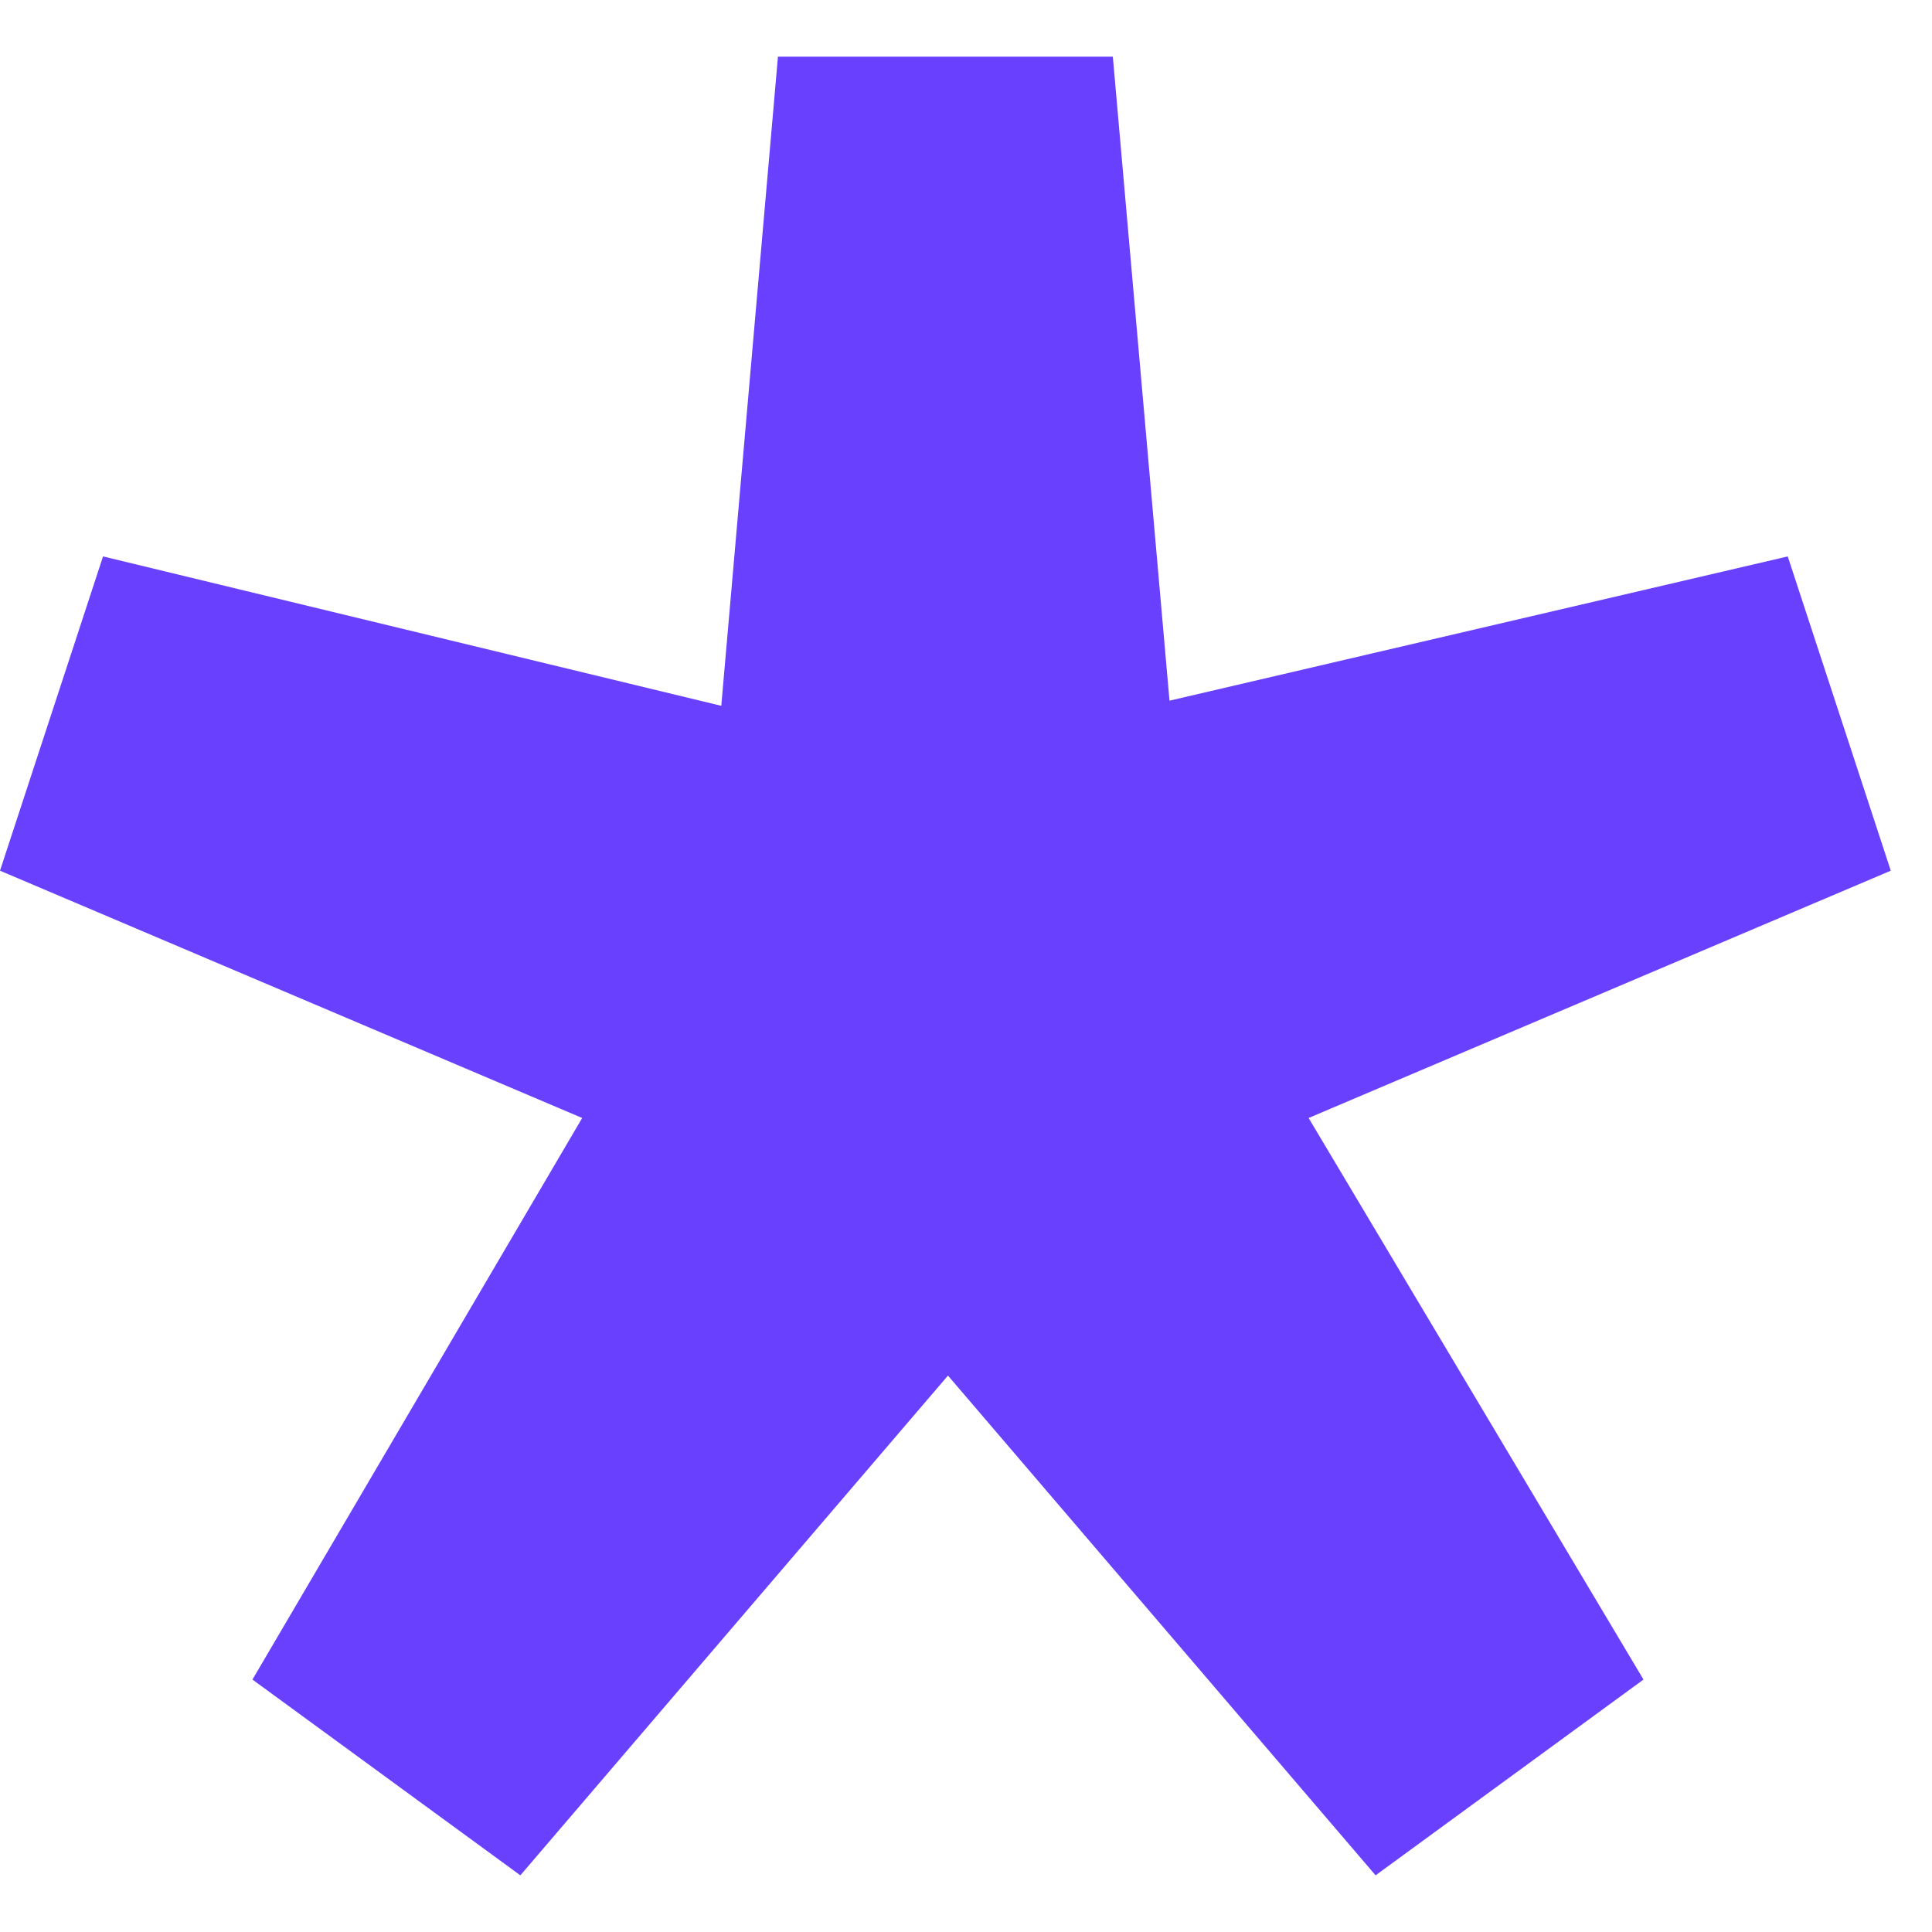 <svg width="6" height="6" viewBox="0 0 6 6" fill="none" xmlns="http://www.w3.org/2000/svg">
<path d="M1.616 5.824L2.944 4.272L4.272 5.824L5.104 5.216L4.064 3.472L5.872 2.704L5.552 1.728L3.632 2.176L3.456 0.176H2.416L2.24 2.192L0.32 1.728L0 2.704L1.808 3.472L0.784 5.216L1.616 5.824Z" fill="#6840FD"/>
</svg>
